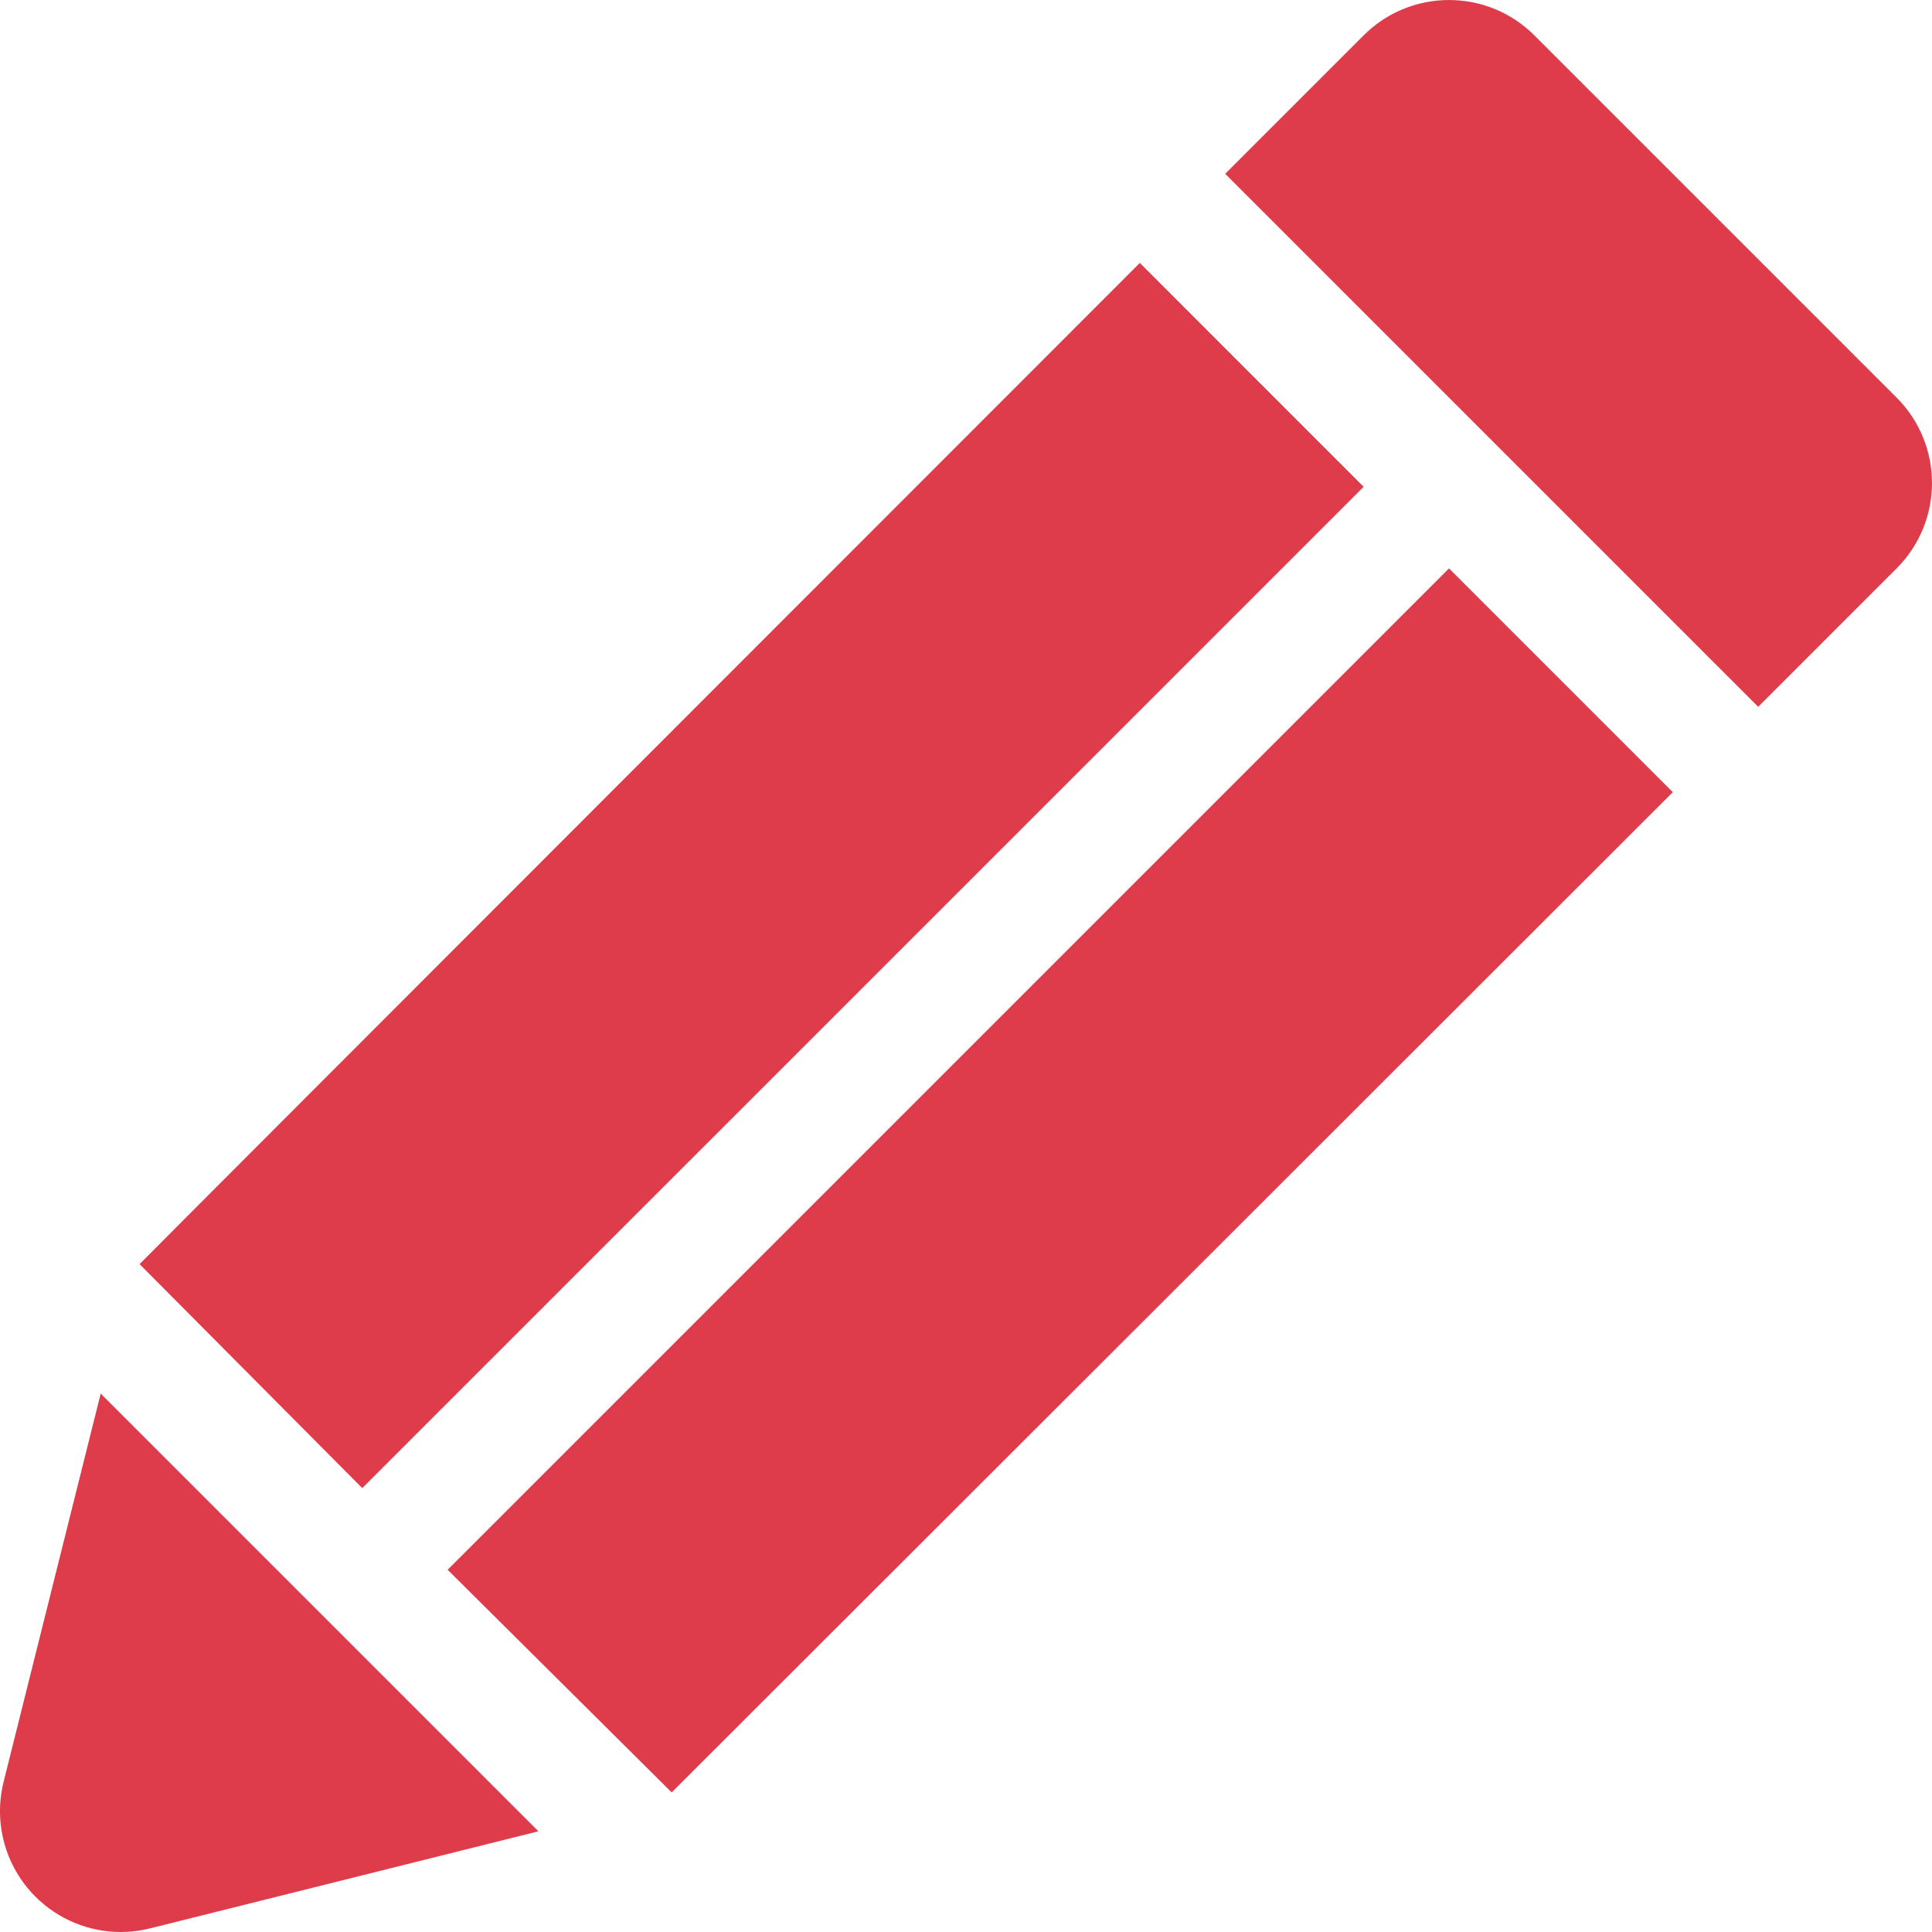 <svg width="32" height="32" viewBox="0 0 32 32" fill="none" xmlns="http://www.w3.org/2000/svg">
<g clip-path="url(#clip0_1245:24)">
<path d="M31.414 6.586L25.414 0.586C24.633 -0.195 23.367 -0.195 22.586 0.586L20.293 2.879L29.121 11.707L31.414 9.414C32.195 8.633 32.195 7.367 31.414 6.586Z" fill="#DE3C4B"/>
<path d="M0.059 29.515C-0.11 30.196 0.089 30.917 0.586 31.414C0.966 31.794 1.476 32 2 32C2.161 32 2.324 31.98 2.485 31.94L8.918 30.332L1.668 23.082L0.059 29.515Z" fill="#DE3C4B"/>
<path d="M22.586 8.063L18.879 4.355C18.879 4.355 2.422 20.818 2.312 20.938L6 24.648L22.586 8.063Z" fill="#DE3C4B"/>
<path d="M7.414 26L11.125 29.688C11.246 29.57 27.707 13.121 27.707 13.121L24 9.414L7.414 26Z" fill="#DE3C4B"/>
</g>
<defs>
<clipPath id="clip0_1245:24">
<rect width="32" height="32" fill="white"/>
</clipPath>
</defs>
</svg>
